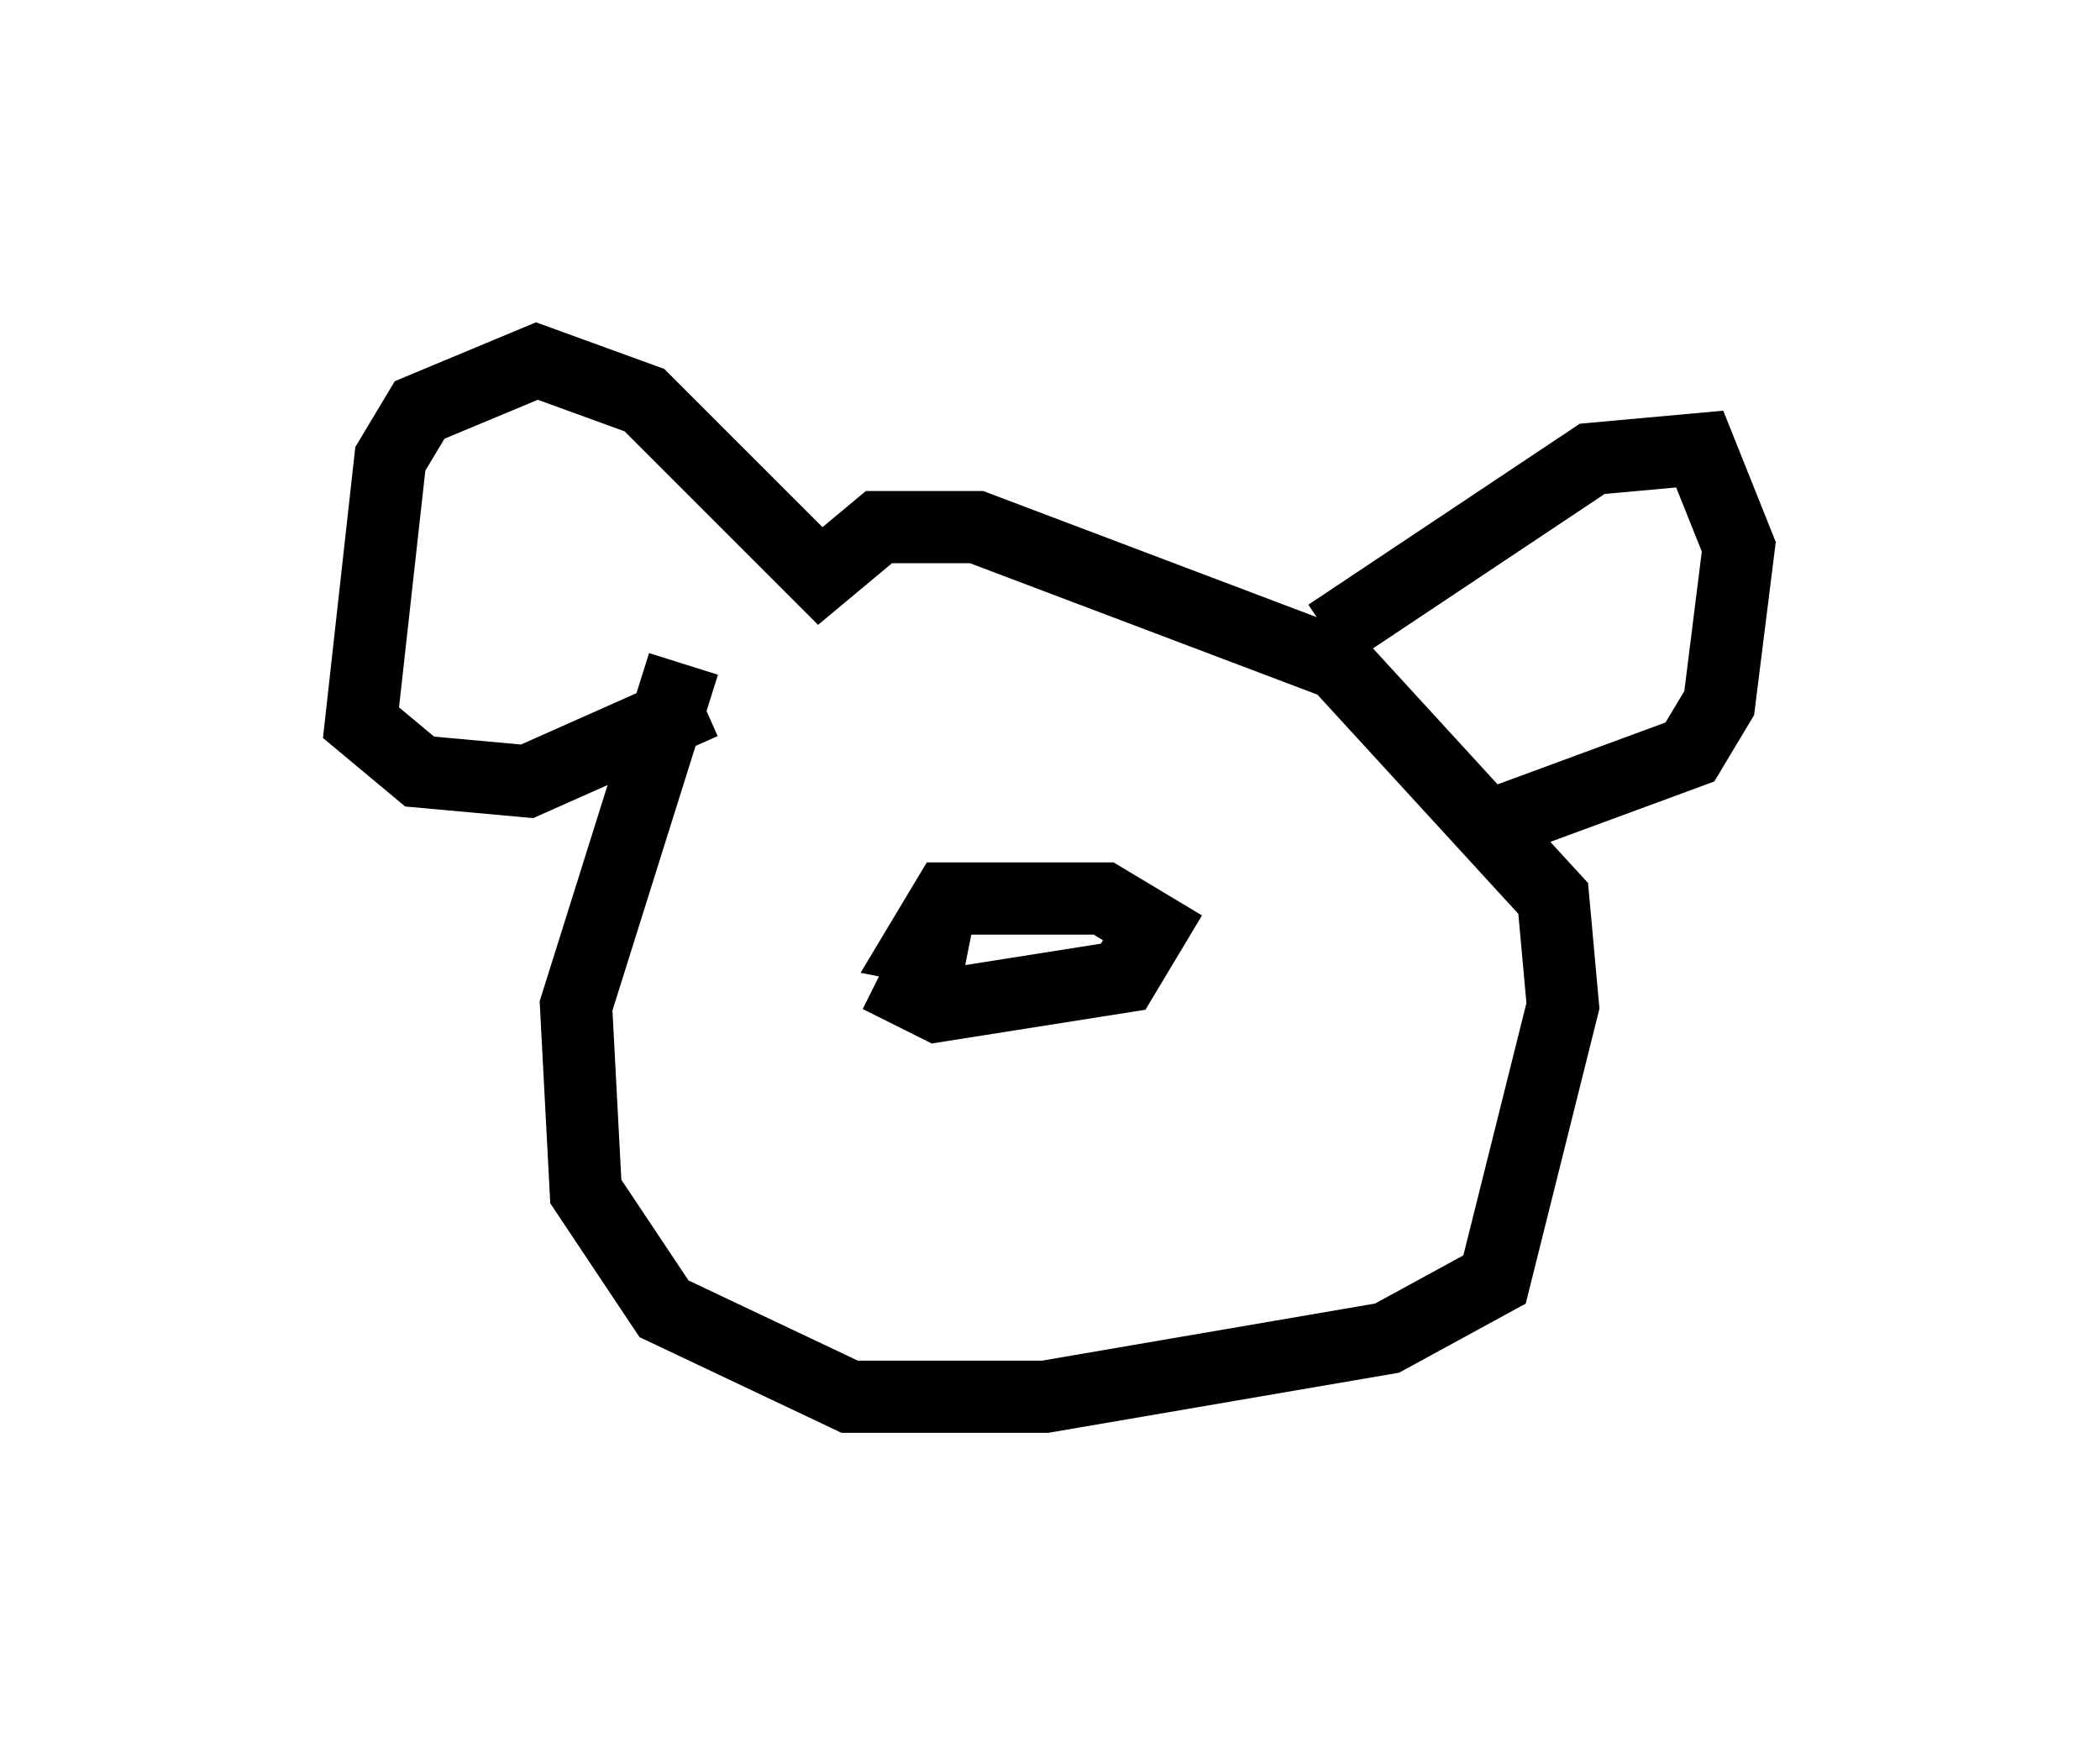 <?xml version="1.0" encoding="utf-8" ?>
<svg baseProfile="full" height="24.344" version="1.1" width="29.08" xmlns="http://www.w3.org/2000/svg" xmlns:ev="http://www.w3.org/2001/xml-events" xmlns:xlink="http://www.w3.org/1999/xlink"><defs /><rect fill="white" height="24.344" width="29.08" x="0" y="0" /><path d="M10.548, 7.706 m-1.083, 1.488 l-1.488, 4.736 0.135, 2.571 l1.083, 1.624 2.571, 1.218 l2.706, 0.0 4.736, -0.812 l1.488, -0.812 0.947, -3.789 l-0.135, -1.488 -2.977, -3.248 l-5.007, -1.894 -1.353, 0.0 l-0.812, 0.677 -2.436, -2.436 l-1.488, -0.541 -1.624, 0.677 l-0.406, 0.677 -0.406, 3.654 l0.812, 0.677 1.488, 0.135 l2.436, -1.083 m8.66, -0.947 l3.654, -2.436 1.488, -0.135 l0.541, 1.353 -0.271, 2.165 l-0.406, 0.677 -2.571, 0.947 m-8.66, 2.165 l0.812, 0.406 2.571, -0.406 l0.406, -0.677 -0.677, -0.406 l-2.165, 0.0 -0.406, 0.677 l0.677, 0.135 m-1.353, 6.089 " fill="none" stroke="black" stroke-width="1" /></svg>